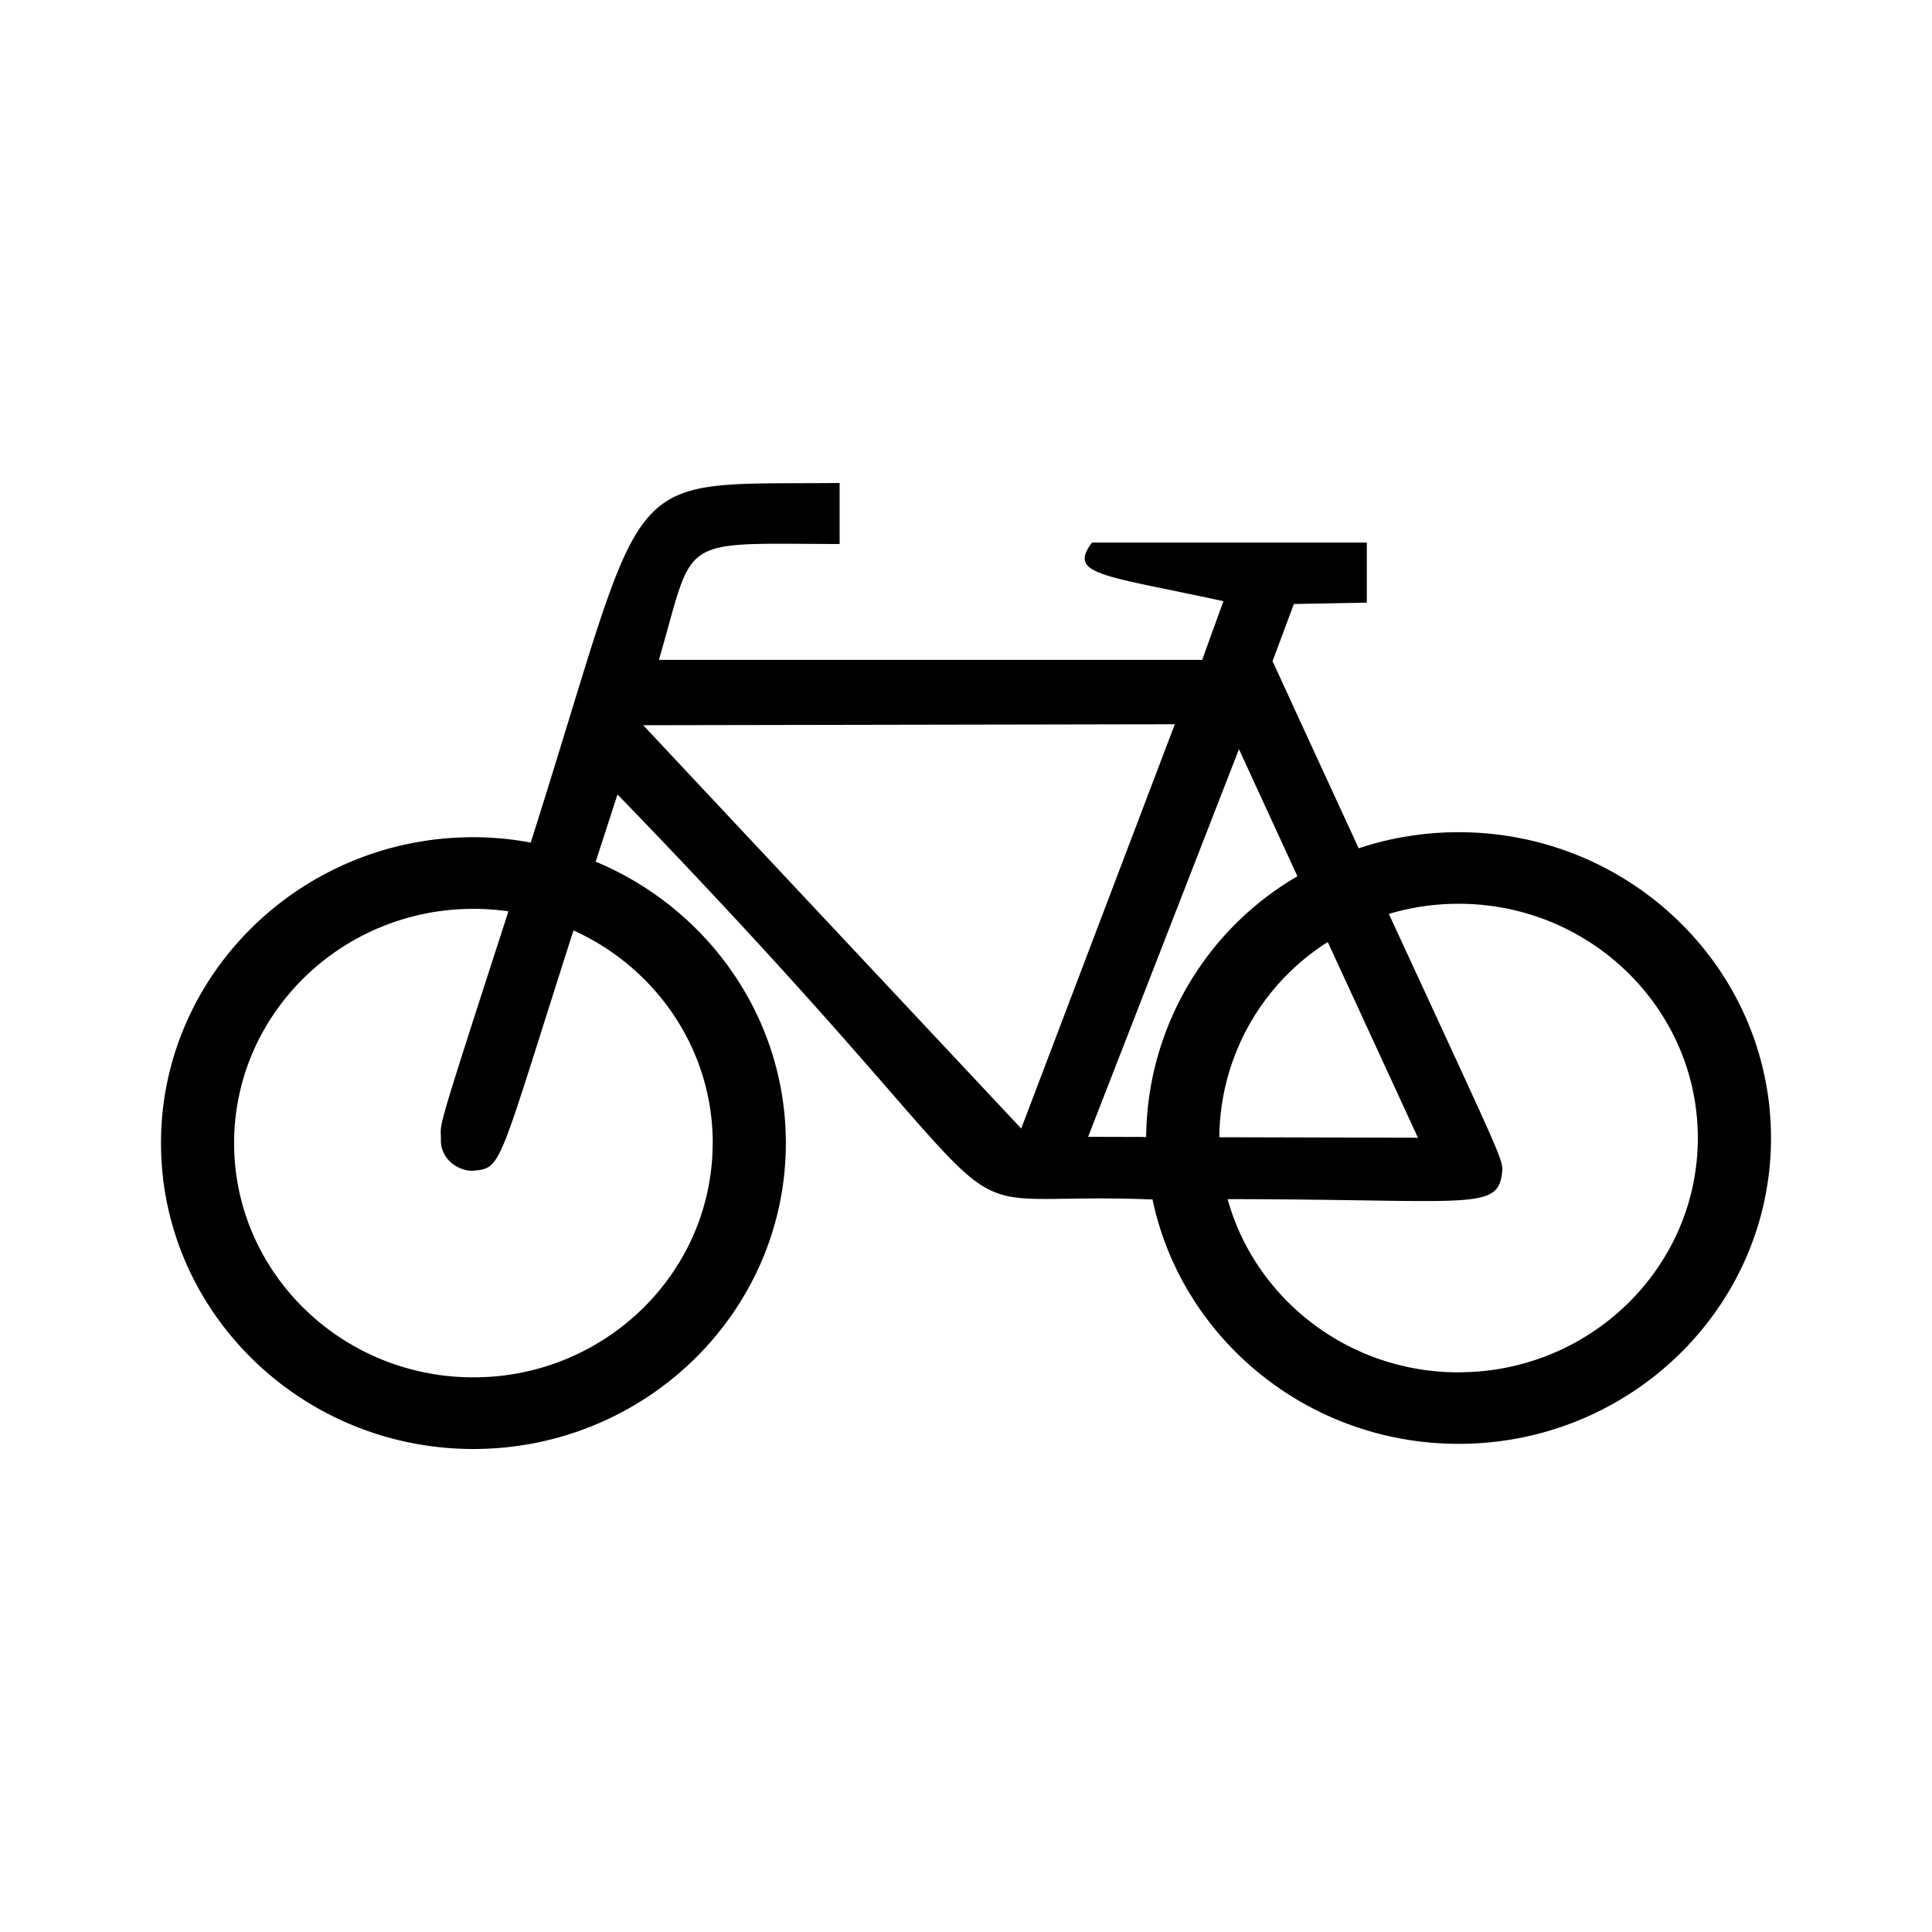 <svg viewBox="0 0 24 24" xmlns="http://www.w3.org/2000/svg"><g fill="none" fill-rule="evenodd"> <path d="M18.12 17.048c-1.371 0-2.528-.914-2.87-2.152 3.094.003 3.37.159 3.413-.366-.005-.153-.063-.259-1.41-3.177.275-.082.565-.126.867-.126 1.638 0 2.971 1.306 2.971 2.91 0 1.605-1.333 2.91-2.971 2.91zm-1.626-5.346l1.12 2.431-2.467-.006a2.896 2.896 0 0 1 1.347-2.425zm-2.256 2.422l-.721-.002 1.874-4.815.726 1.578a3.785 3.785 0 0 0-1.879 3.239zm-1.552-.105L7.99 9.009l6.604-.012-1.908 5.022zm-3.833.18c0 1.606-1.333 2.911-2.972 2.911-1.64 0-2.973-1.305-2.973-2.91 0-1.605 1.334-2.91 2.972-2.91.149 0 .294.01.436.031-.947 2.923-.834 2.59-.839 2.838-.006.207.167.373.382.386.387-.038.3.024 1.265-2.987 1.02.461 1.73 1.471 1.73 2.642zm9.267-3.861c-.434 0-.852.07-1.242.2-.302-.656-.656-1.423-1.07-2.325l.265-.71.906-.017V6.74h-3.414c-.3.402.12.4 1.633.728l-.264.729H8.185c.455-1.556.198-1.444 2.245-1.439V6c-2.817.027-2.328-.284-3.837 4.467a3.88 3.88 0 0 0-.713-.067C3.741 10.4 2 12.105 2 14.2 2 16.295 3.741 18 5.88 18c2.14 0 3.882-1.705 3.882-3.8 0-1.568-.975-2.917-2.362-3.496l.271-.835c5.678 5.864 3.548 4.913 6.603 5.03h.043c.362 1.731 1.93 3.037 3.803 3.037 2.139 0 3.88-1.704 3.88-3.799 0-2.095-1.741-3.799-3.88-3.799z" fill="currentColor"/></g></svg>